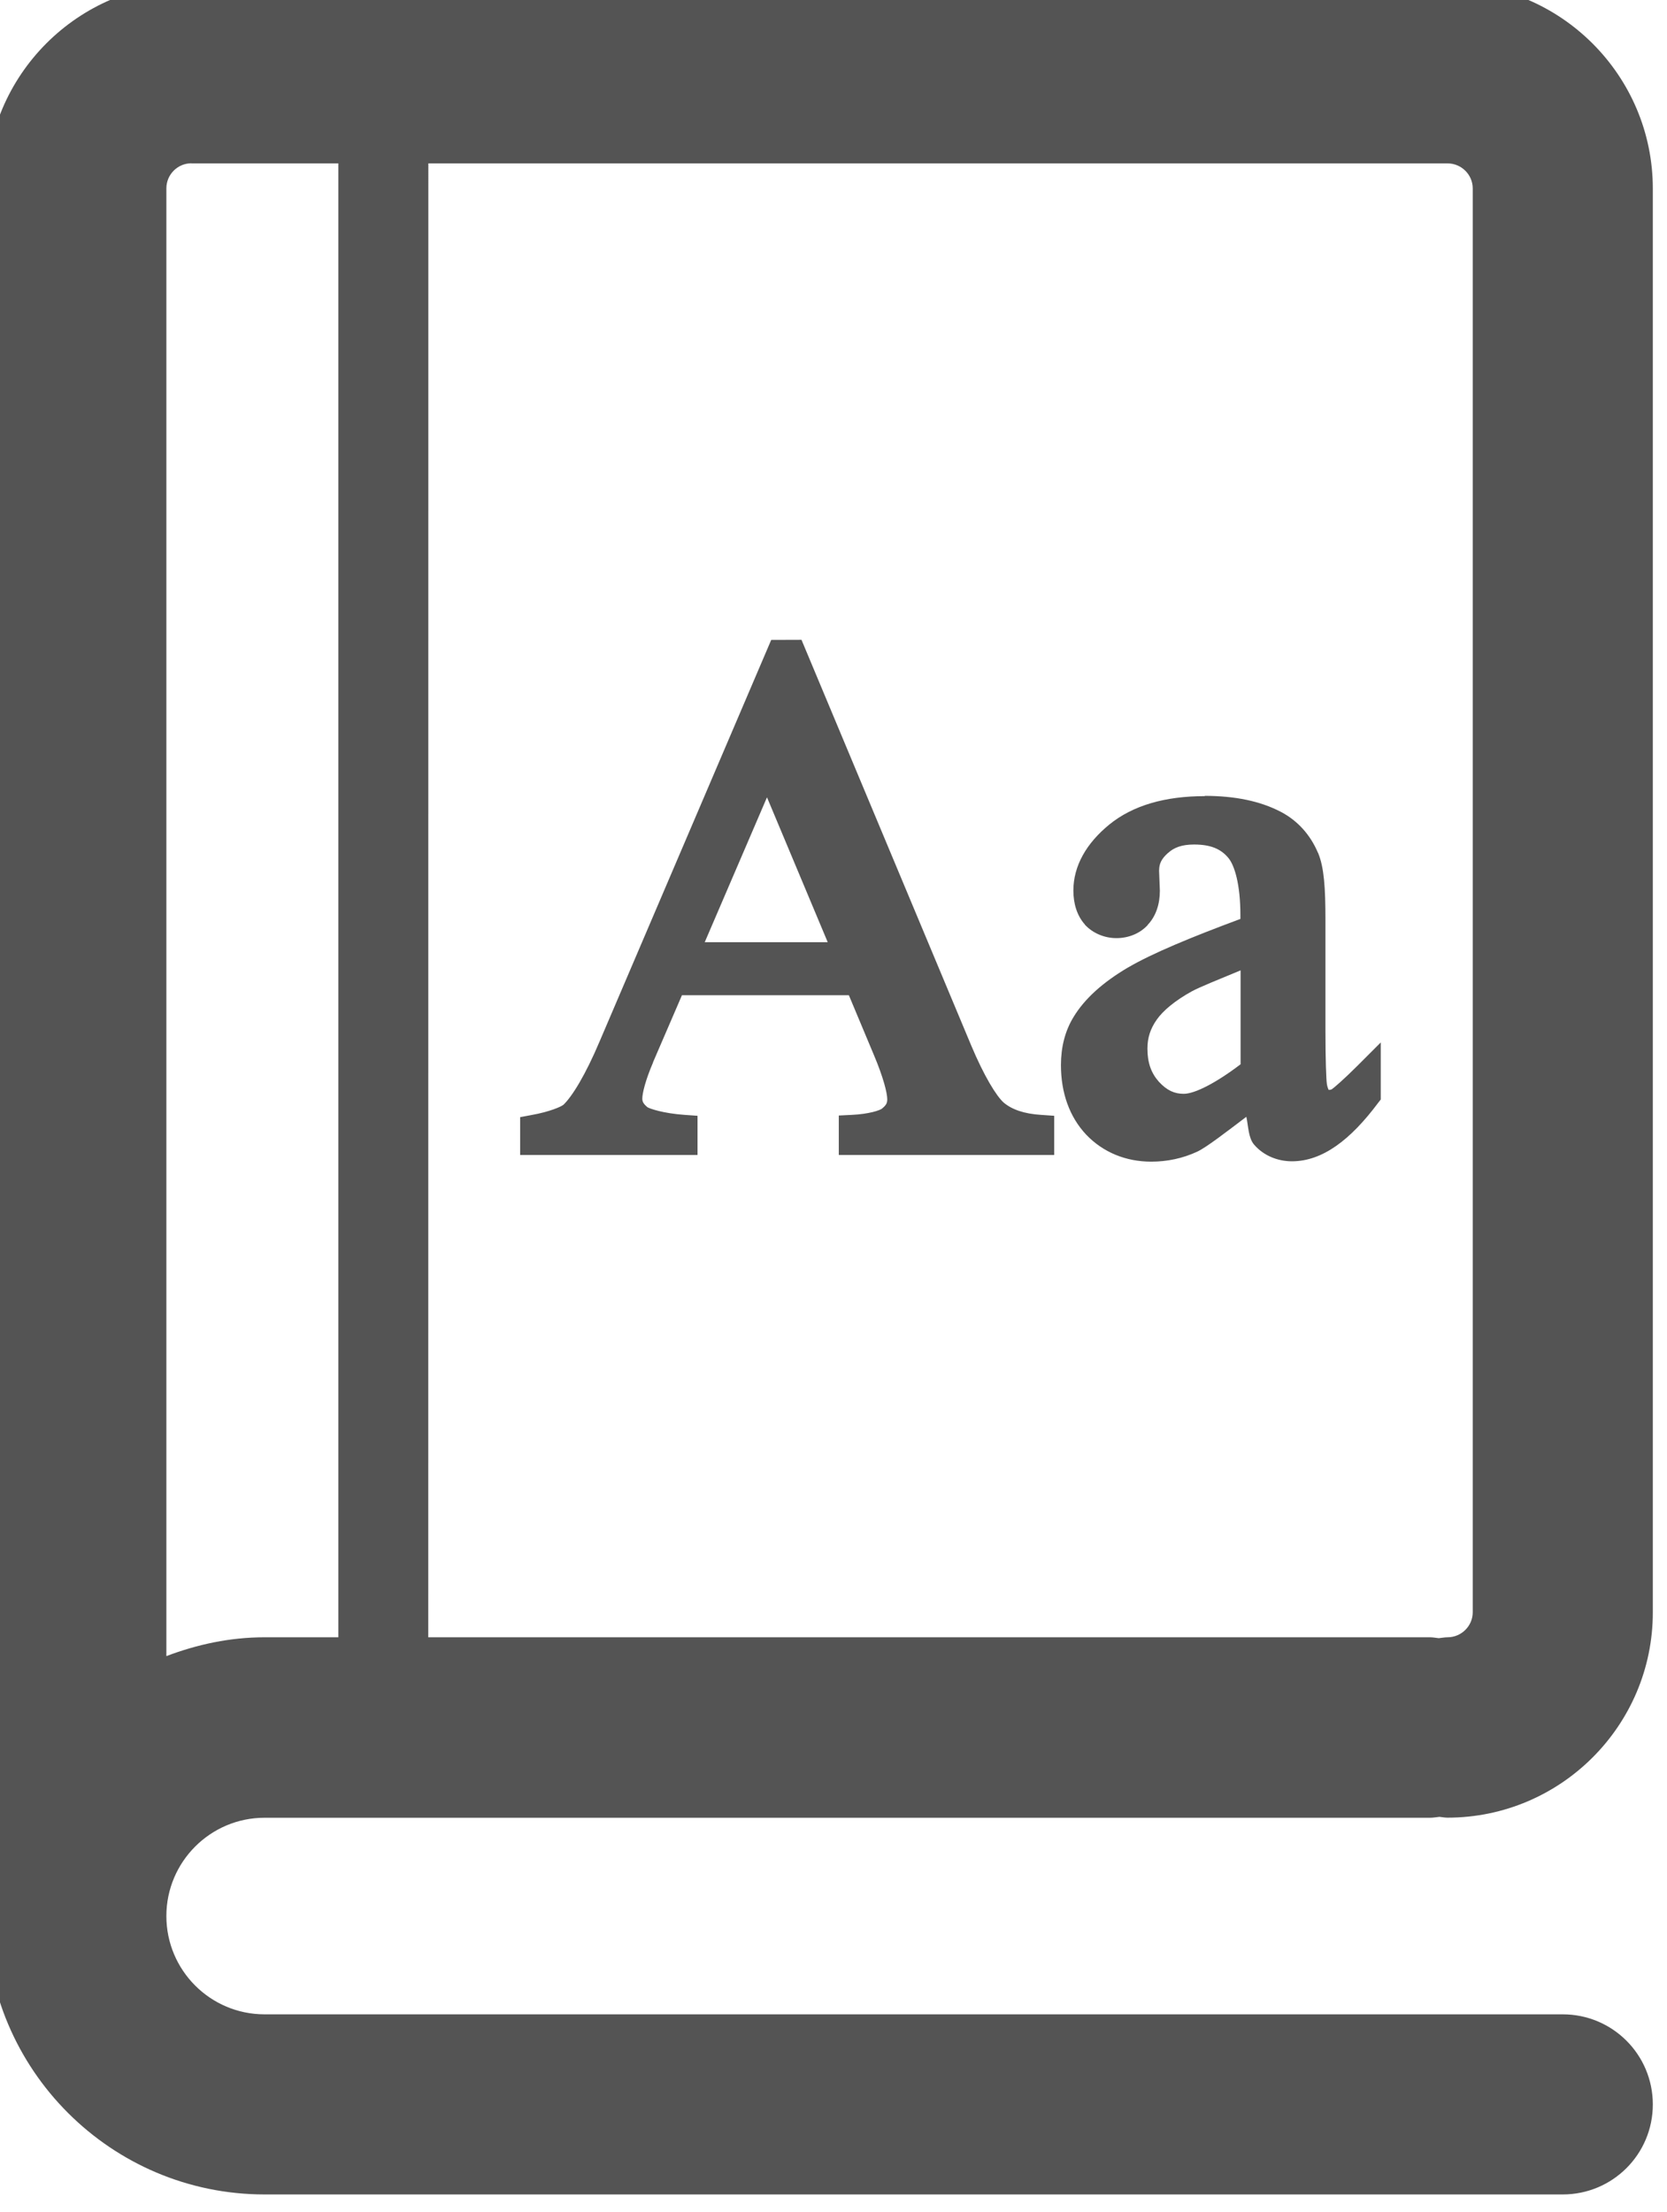 <?xml version="1.0" encoding="UTF-8" standalone="no"?>
<!-- Created with Inkscape (http://www.inkscape.org/) and export_objects.py -->

<svg
   xmlns:dc="http://purl.org/dc/elements/1.1/"
   xmlns:cc="http://creativecommons.org/ns#"
   xmlns:rdf="http://www.w3.org/1999/02/22-rdf-syntax-ns#"
   xmlns:svg="http://www.w3.org/2000/svg"
   xmlns="http://www.w3.org/2000/svg"
   xmlns:sodipodi="http://sodipodi.sourceforge.net/DTD/sodipodi-0.dtd"
   xmlns:inkscape="http://www.inkscape.org/namespaces/inkscape"
   version="1.1"
   sodipodi:docname="dictionary-3.svg"
   viewBox="0 0 24.666 32.723"
   height="32.723"
   width="24.666"
   xml:space="preserve"
   id="svg2"
   inkscape:version="0.92.0 r15299"><defs
     id="defs14" /><sodipodi:namedview
     inkscape:current-layer="g11"
     inkscape:window-maximized="1"
     inkscape:window-y="-8"
     inkscape:window-x="54"
     inkscape:cy="0.77857279"
     inkscape:cx="1.2406941"
     inkscape:zoom="6.8235805"
     showgrid="false"
     id="namedview4"
     inkscape:window-height="877"
     inkscape:window-width="1538"
     inkscape:pageshadow="2"
     inkscape:pageopacity="0"
     guidetolerance="10"
     gridtolerance="10"
     objecttolerance="10"
     borderopacity="1"
     bordercolor="#666666"
     pagecolor="#ffffff"
     showguides="false"
     fit-margin-top="0"
     fit-margin-left="0"
     fit-margin-right="0"
     fit-margin-bottom="0" /><g
     inkscape:groupmode="layer"
     inkscape:label="step"
     transform="matrix(1.333,0,0,-1.333,-815.711,-993.611)"
     id="g11"><path
       style="color:#000000;font-style:normal;font-variant:normal;font-weight:normal;font-stretch:normal;font-size:13.199px;line-height:8.249px;font-family:'Liga Hack';-inkscape-font-specification:'Liga Hack';font-variant-ligatures:normal;font-variant-position:normal;font-variant-caps:normal;font-variant-numeric:normal;font-variant-alternates:normal;font-feature-settings:normal;text-indent:0;text-align:start;text-decoration:none;text-decoration-line:none;text-decoration-style:solid;text-decoration-color:#000000;letter-spacing:0px;word-spacing:0px;text-transform:none;writing-mode:lr-tb;direction:ltr;text-orientation:mixed;dominant-baseline:auto;baseline-shift:baseline;text-anchor:start;white-space:normal;shape-padding:0;clip-rule:nonzero;display:inline;overflow:visible;visibility:visible;opacity:1;isolation:auto;mix-blend-mode:normal;color-interpolation:sRGB;color-interpolation-filters:linearRGB;solid-color:#000000;solid-opacity:1;vector-effect:none;fill:#545454;fill-opacity:1;fill-rule:nonzero;stroke:none;stroke-width:0.3;stroke-linecap:butt;stroke-linejoin:miter;stroke-miterlimit:4;stroke-dasharray:none;stroke-dashoffset:0;stroke-opacity:1;color-rendering:auto;image-rendering:auto;shape-rendering:auto;text-rendering:auto;enable-background:accumulate"
       d="m 620.497,-752.497 -1.903,-4.452 c -0.158,-0.375 -0.307,-0.617 -0.406,-0.71 l -0.003,-9.8e-4 c -0.015,-0.014 -0.141,-0.074 -0.352,-0.111 l -0.123,-0.023 v -0.42 h 1.969 v 0.435 l -0.141,0.01 c -0.242,0.017 -0.393,0.07 -0.416,0.086 -0.046,0.039 -0.056,0.063 -0.056,0.095 0,0.058 0.034,0.202 0.119,0.4 v 0.003 l 0.321,0.744 h 1.853 l 0.281,-0.671 c 0.101,-0.24 0.145,-0.414 0.145,-0.483 0,-0.042 -0.01,-0.064 -0.057,-0.103 h -9.7e-4 v -9.7e-4 c -0.021,-0.018 -0.141,-0.061 -0.338,-0.07 l -0.142,-0.007 v -0.438 h 2.391 v 0.435 l -0.144,0.01 c -0.192,0.012 -0.325,0.06 -0.416,0.136 -0.081,0.072 -0.218,0.293 -0.363,0.639 l -1.882,4.498 z m 4.813,-1.734 c -0.437,0 -0.797,-0.101 -1.061,-0.316 -0.252,-0.206 -0.398,-0.457 -0.398,-0.732 0,-0.143 0.039,-0.277 0.127,-0.376 l 9.7e-4,-0.003 c 0.089,-0.096 0.219,-0.149 0.35,-0.149 0.131,0 0.258,0.049 0.346,0.144 l 9.8e-4,0.003 c 0.093,0.098 0.135,0.233 0.135,0.378 v 0.003 l -0.009,0.23 9.7e-4,-0.006 c 0,0.071 0.023,0.126 0.098,0.193 h 9.8e-4 c 0.065,0.06 0.152,0.094 0.289,0.094 0.185,0 0.297,-0.05 0.378,-0.146 0.071,-0.082 0.136,-0.297 0.136,-0.637 v -0.043 c -0.55,-0.204 -0.985,-0.385 -1.247,-0.539 h -9.8e-4 c -0.277,-0.164 -0.48,-0.344 -0.605,-0.551 -0.094,-0.154 -0.139,-0.335 -0.139,-0.532 0,-0.305 0.093,-0.573 0.28,-0.772 0.188,-0.197 0.441,-0.3 0.722,-0.3 0.179,0 0.351,0.037 0.511,0.111 0.104,0.049 0.319,0.216 0.545,0.387 0.023,-0.107 0.022,-0.234 0.086,-0.309 0.103,-0.12 0.258,-0.185 0.42,-0.185 0.339,0 0.65,0.238 0.955,0.646 l 0.031,0.04 v 0.633 l -0.258,-0.258 c -0.152,-0.152 -0.263,-0.247 -0.286,-0.262 0,0 -9.7e-4,0 -9.7e-4,0 -0.006,-0.003 -0.012,-0.006 -0.031,-0.006 -0.003,0 -0.005,4.7e-4 -0.006,9.7e-4 0.014,-0.013 -0.007,0.006 -0.016,0.064 -0.007,0.043 -0.016,0.264 -0.016,0.604 v 1.216 c 0,0.353 -0.014,0.583 -0.082,0.746 h -9.7e-4 c -0.084,0.199 -0.225,0.356 -0.409,0.453 -0.232,0.122 -0.515,0.179 -0.85,0.179 z m -4.86,-0.013 0.674,-1.608 h -1.365 z m 5.257,-1.919 v -1.044 c -0.276,-0.21 -0.51,-0.328 -0.631,-0.328 -0.103,0 -0.186,0.037 -0.275,0.133 l -9.8e-4,9.7e-4 c -0.086,0.097 -0.127,0.211 -0.127,0.368 0,0.119 0.032,0.22 0.104,0.322 0.069,0.098 0.199,0.209 0.393,0.316 h 9.8e-4 c 0.069,0.039 0.31,0.137 0.538,0.231 z"
       id="text4730-0"
       inkscape:connector-curvature="0" /><path
       style="fill:#545454;fill-opacity:1;fill-rule:nonzero;stroke:none;stroke-width:1"
       d="m 614.06,-745.208 c -1.256,0 -2.276,-1.022 -2.276,-2.278 v -18.709 c 0,-0.074 0.01,-0.147 0.025,-0.217 -0.007,-0.083 -0.025,-0.163 -0.025,-0.248 0,-1.705 1.386,-3.091 3.089,-3.091 h 14.41 c 0.553,0 1,0.446 1,0.999 0,0.553 -0.447,1 -1,1 h -14.41 c -0.602,0 -1.09,0.489 -1.09,1.091 0,0.601 0.488,1.091 1.09,1.091 h 12.938 c 0.036,0 0.069,0.007 0.104,0.01 0.03,-0.003 0.059,-0.009 0.089,-0.009 1.256,0 2.279,1.022 2.279,2.278 v 15.803 c 0,1.256 -1.023,2.278 -2.279,2.278 z m 0,-2 h 1.632 v -16.359 h -0.819 c -0.385,0 -0.75,-0.08 -1.09,-0.209 v 16.291 c 0,0.153 0.125,0.278 0.277,0.278 z m 2.631,0 h 11.313 c 0.154,0 0.28,-0.125 0.28,-0.278 V -763.289 c 0,-0.153 -0.126,-0.278 -0.28,-0.278 -0.033,0 -0.064,-0.007 -0.097,-0.01 -0.033,0.003 -0.063,0.01 -0.097,0.01 h -11.12 z"
       id="path4697-0"
       inkscape:connector-curvature="0" /></g></svg>